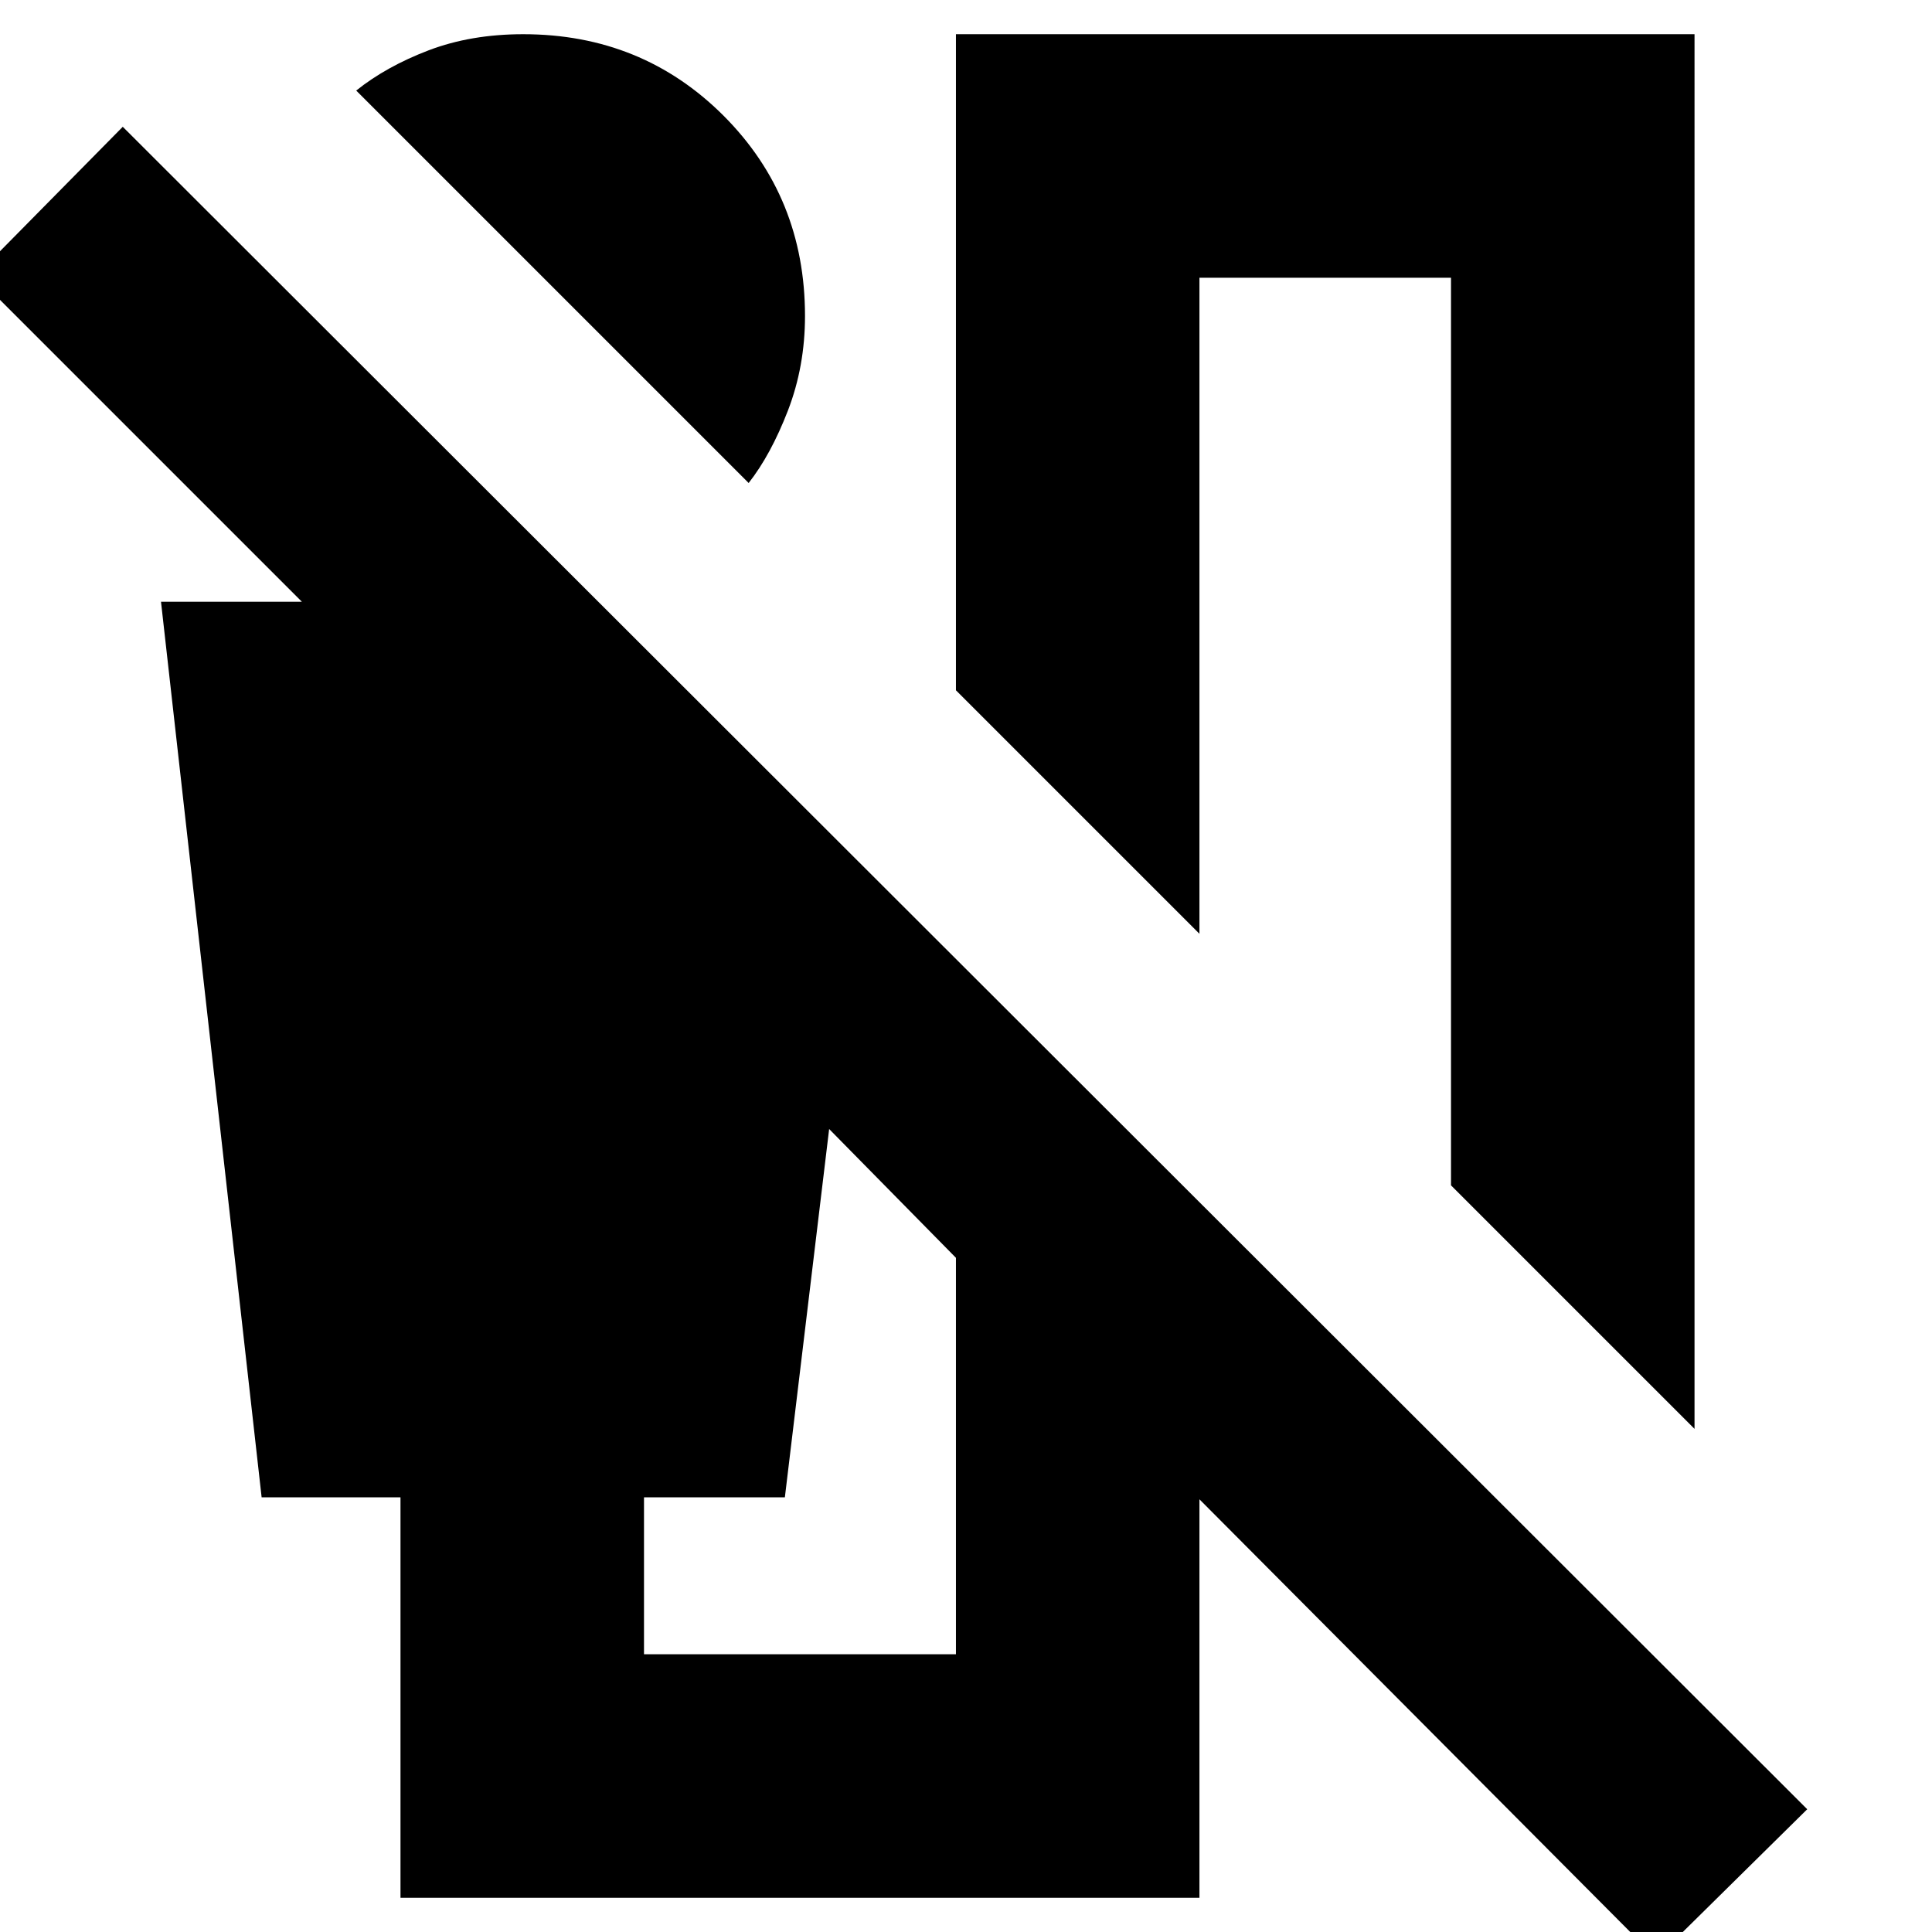 <svg xmlns="http://www.w3.org/2000/svg" height="24" width="24"><path d="M9.3 6 4.425 1.125q.375-.3.9-.5T6.5.425q1.475 0 2.488 1.012Q10 2.45 10 3.925q0 .625-.212 1.175-.213.55-.488.9Zm11.75 11.75-3.025-3.025V3.45H14.9v8.15l-3.025-3.025V.425h9.175Zm-.475 6.575-5.675-5.7v4.95H4.975V18.6H3.25L2 7.475h1.75L-.3 3.425l1.825-1.85 20.925 20.9ZM8 20.55h3.875v-4.925l-1.575-1.6-.55 4.575H8Z"/></svg>